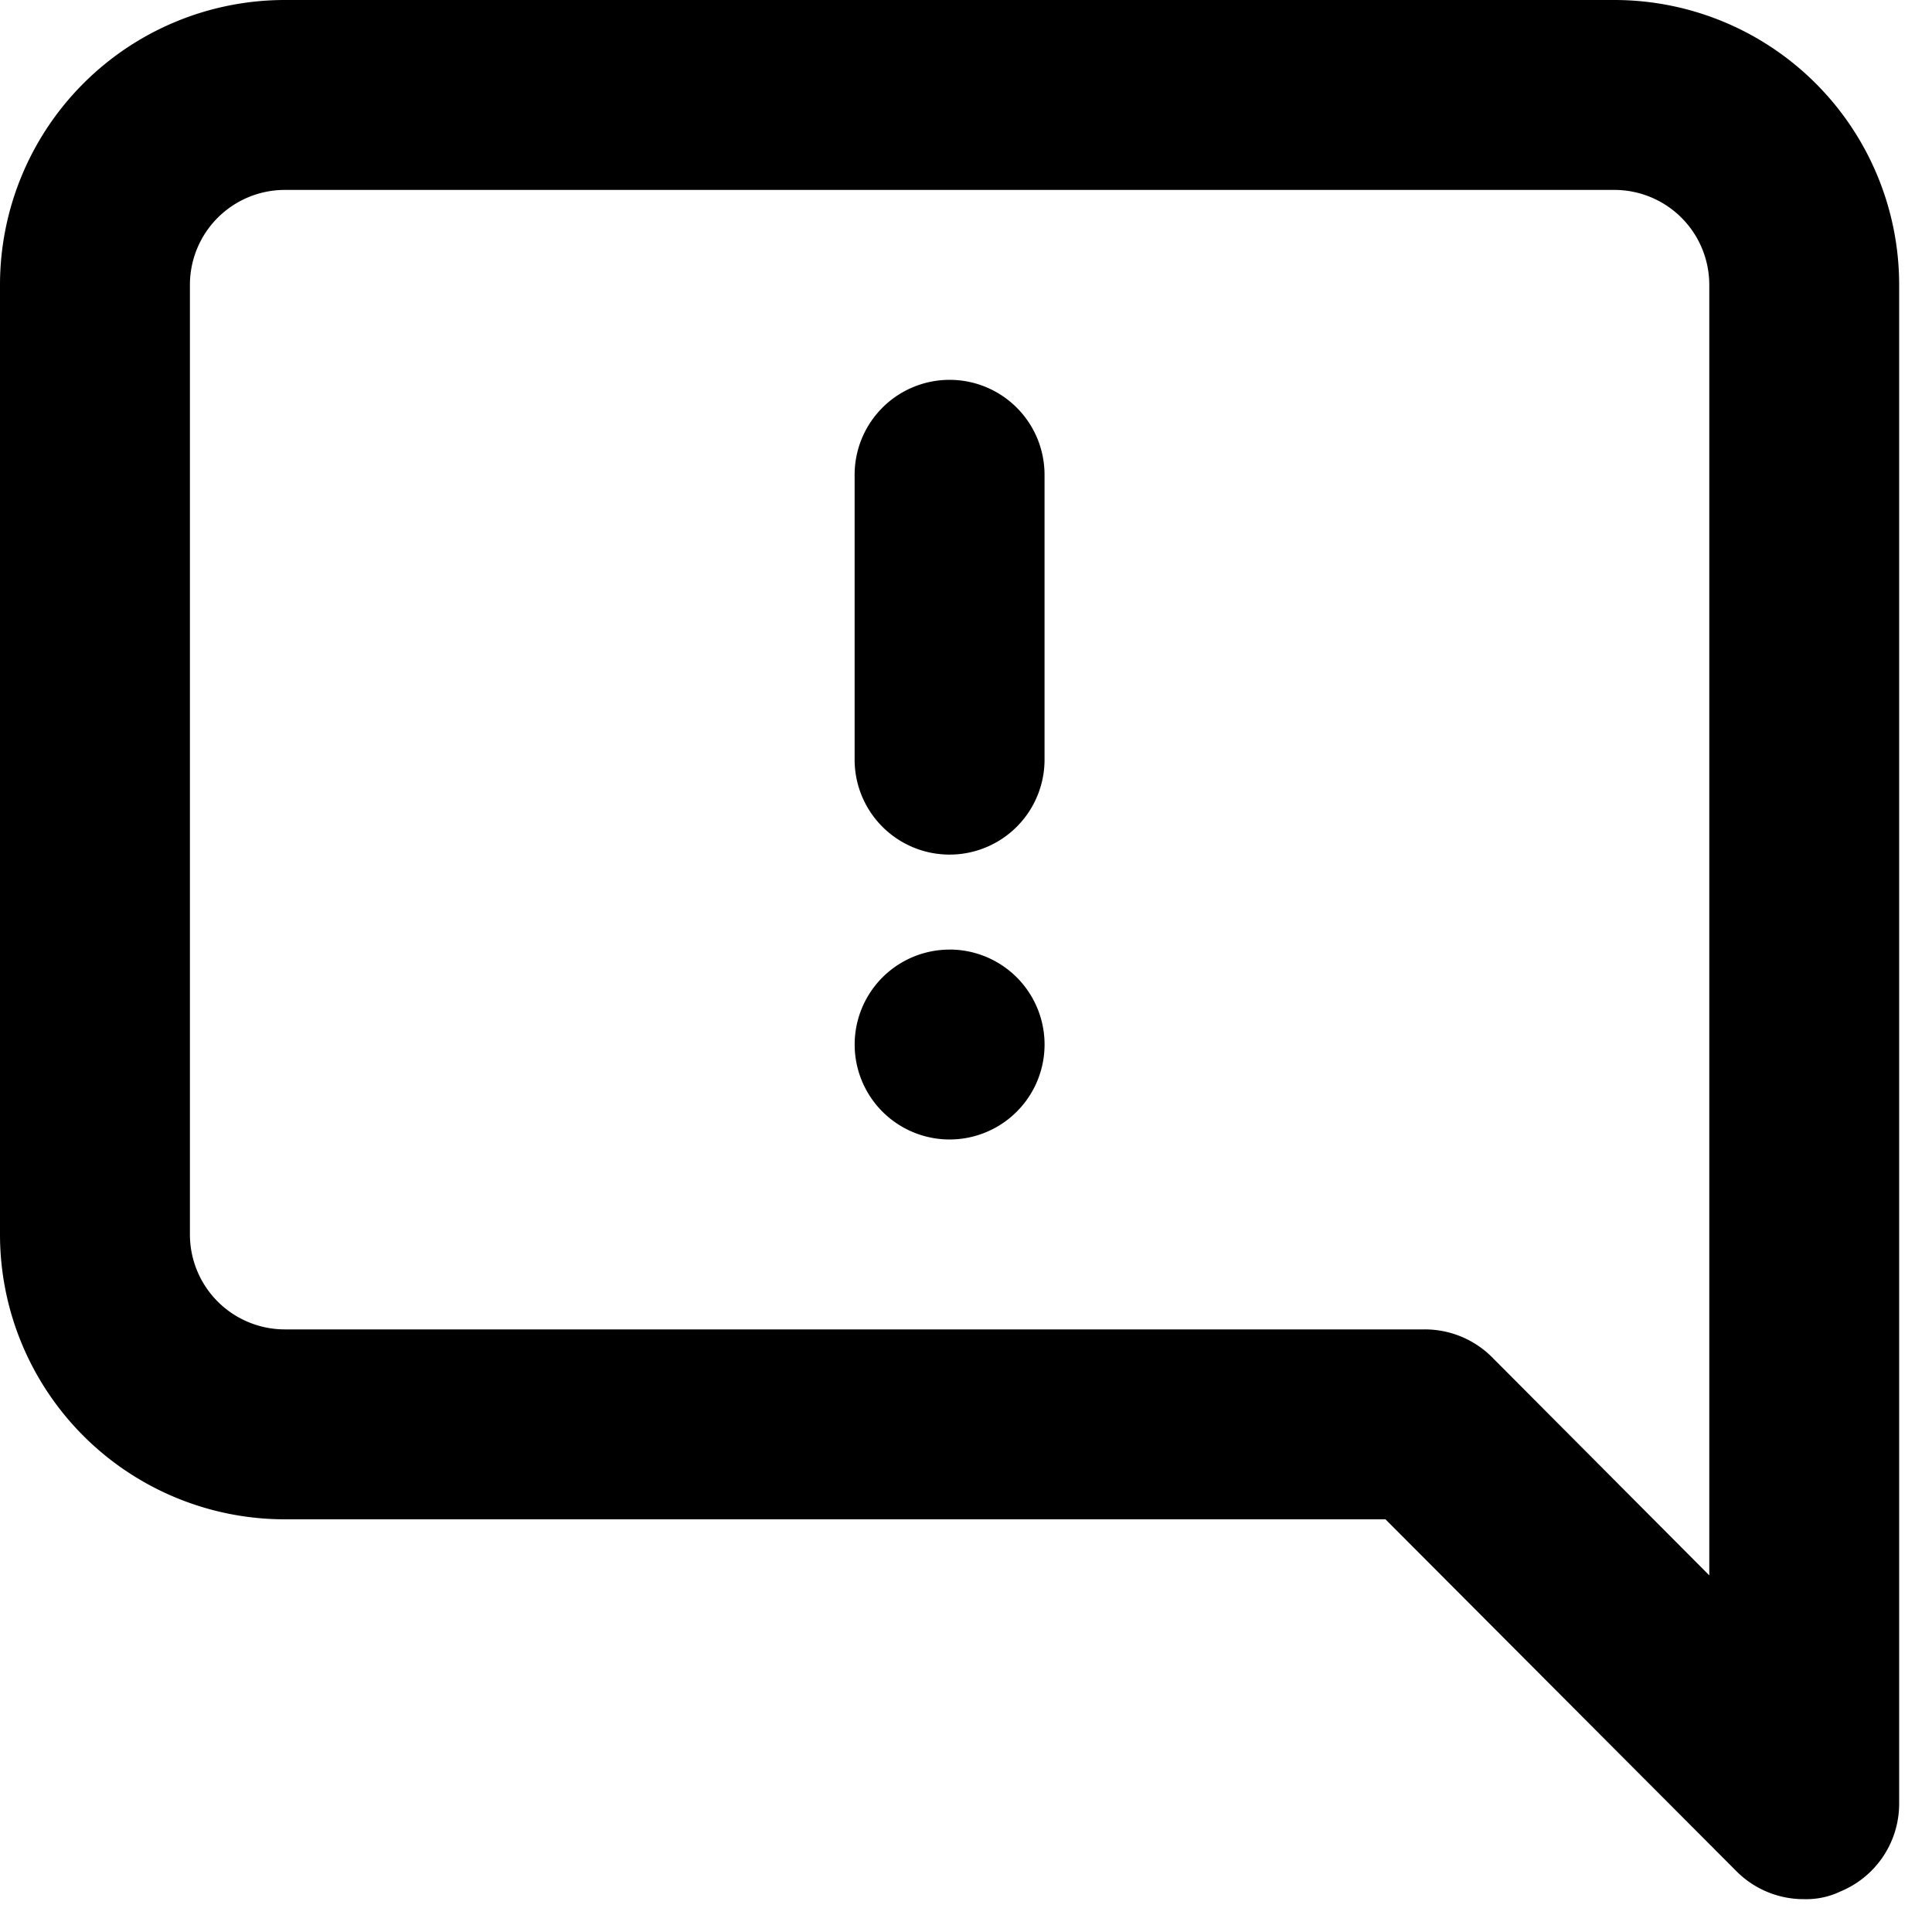 <svg xmlns="http://www.w3.org/2000/svg" width="43" height="43" fill="none" viewBox="0 0 43 43">
  <path fill="#000" d="M35.93 0H6.34A6.34 6.34 0 0 0 0 6.34v21.135a6.34 6.34 0 0 0 6.34 6.34h24.496l7.82 7.841a2.111 2.111 0 0 0 1.5.613c.277.007.552-.05.803-.17a2.113 2.113 0 0 0 1.31-1.943V6.34A6.34 6.34 0 0 0 35.93 0Zm2.113 35.062-4.84-4.86a2.115 2.115 0 0 0-1.5-.614H6.34a2.113 2.113 0 0 1-2.113-2.113V6.34A2.113 2.113 0 0 1 6.34 4.227h29.59a2.113 2.113 0 0 1 2.113 2.113v28.722ZM21.135 21.135a2.113 2.113 0 1 0 0 4.226 2.113 2.113 0 0 0 0-4.227Zm0-12.681a2.114 2.114 0 0 0-2.114 2.113v6.34a2.113 2.113 0 1 0 4.227 0v-6.34a2.113 2.113 0 0 0-2.113-2.113Z"/>
</svg>
